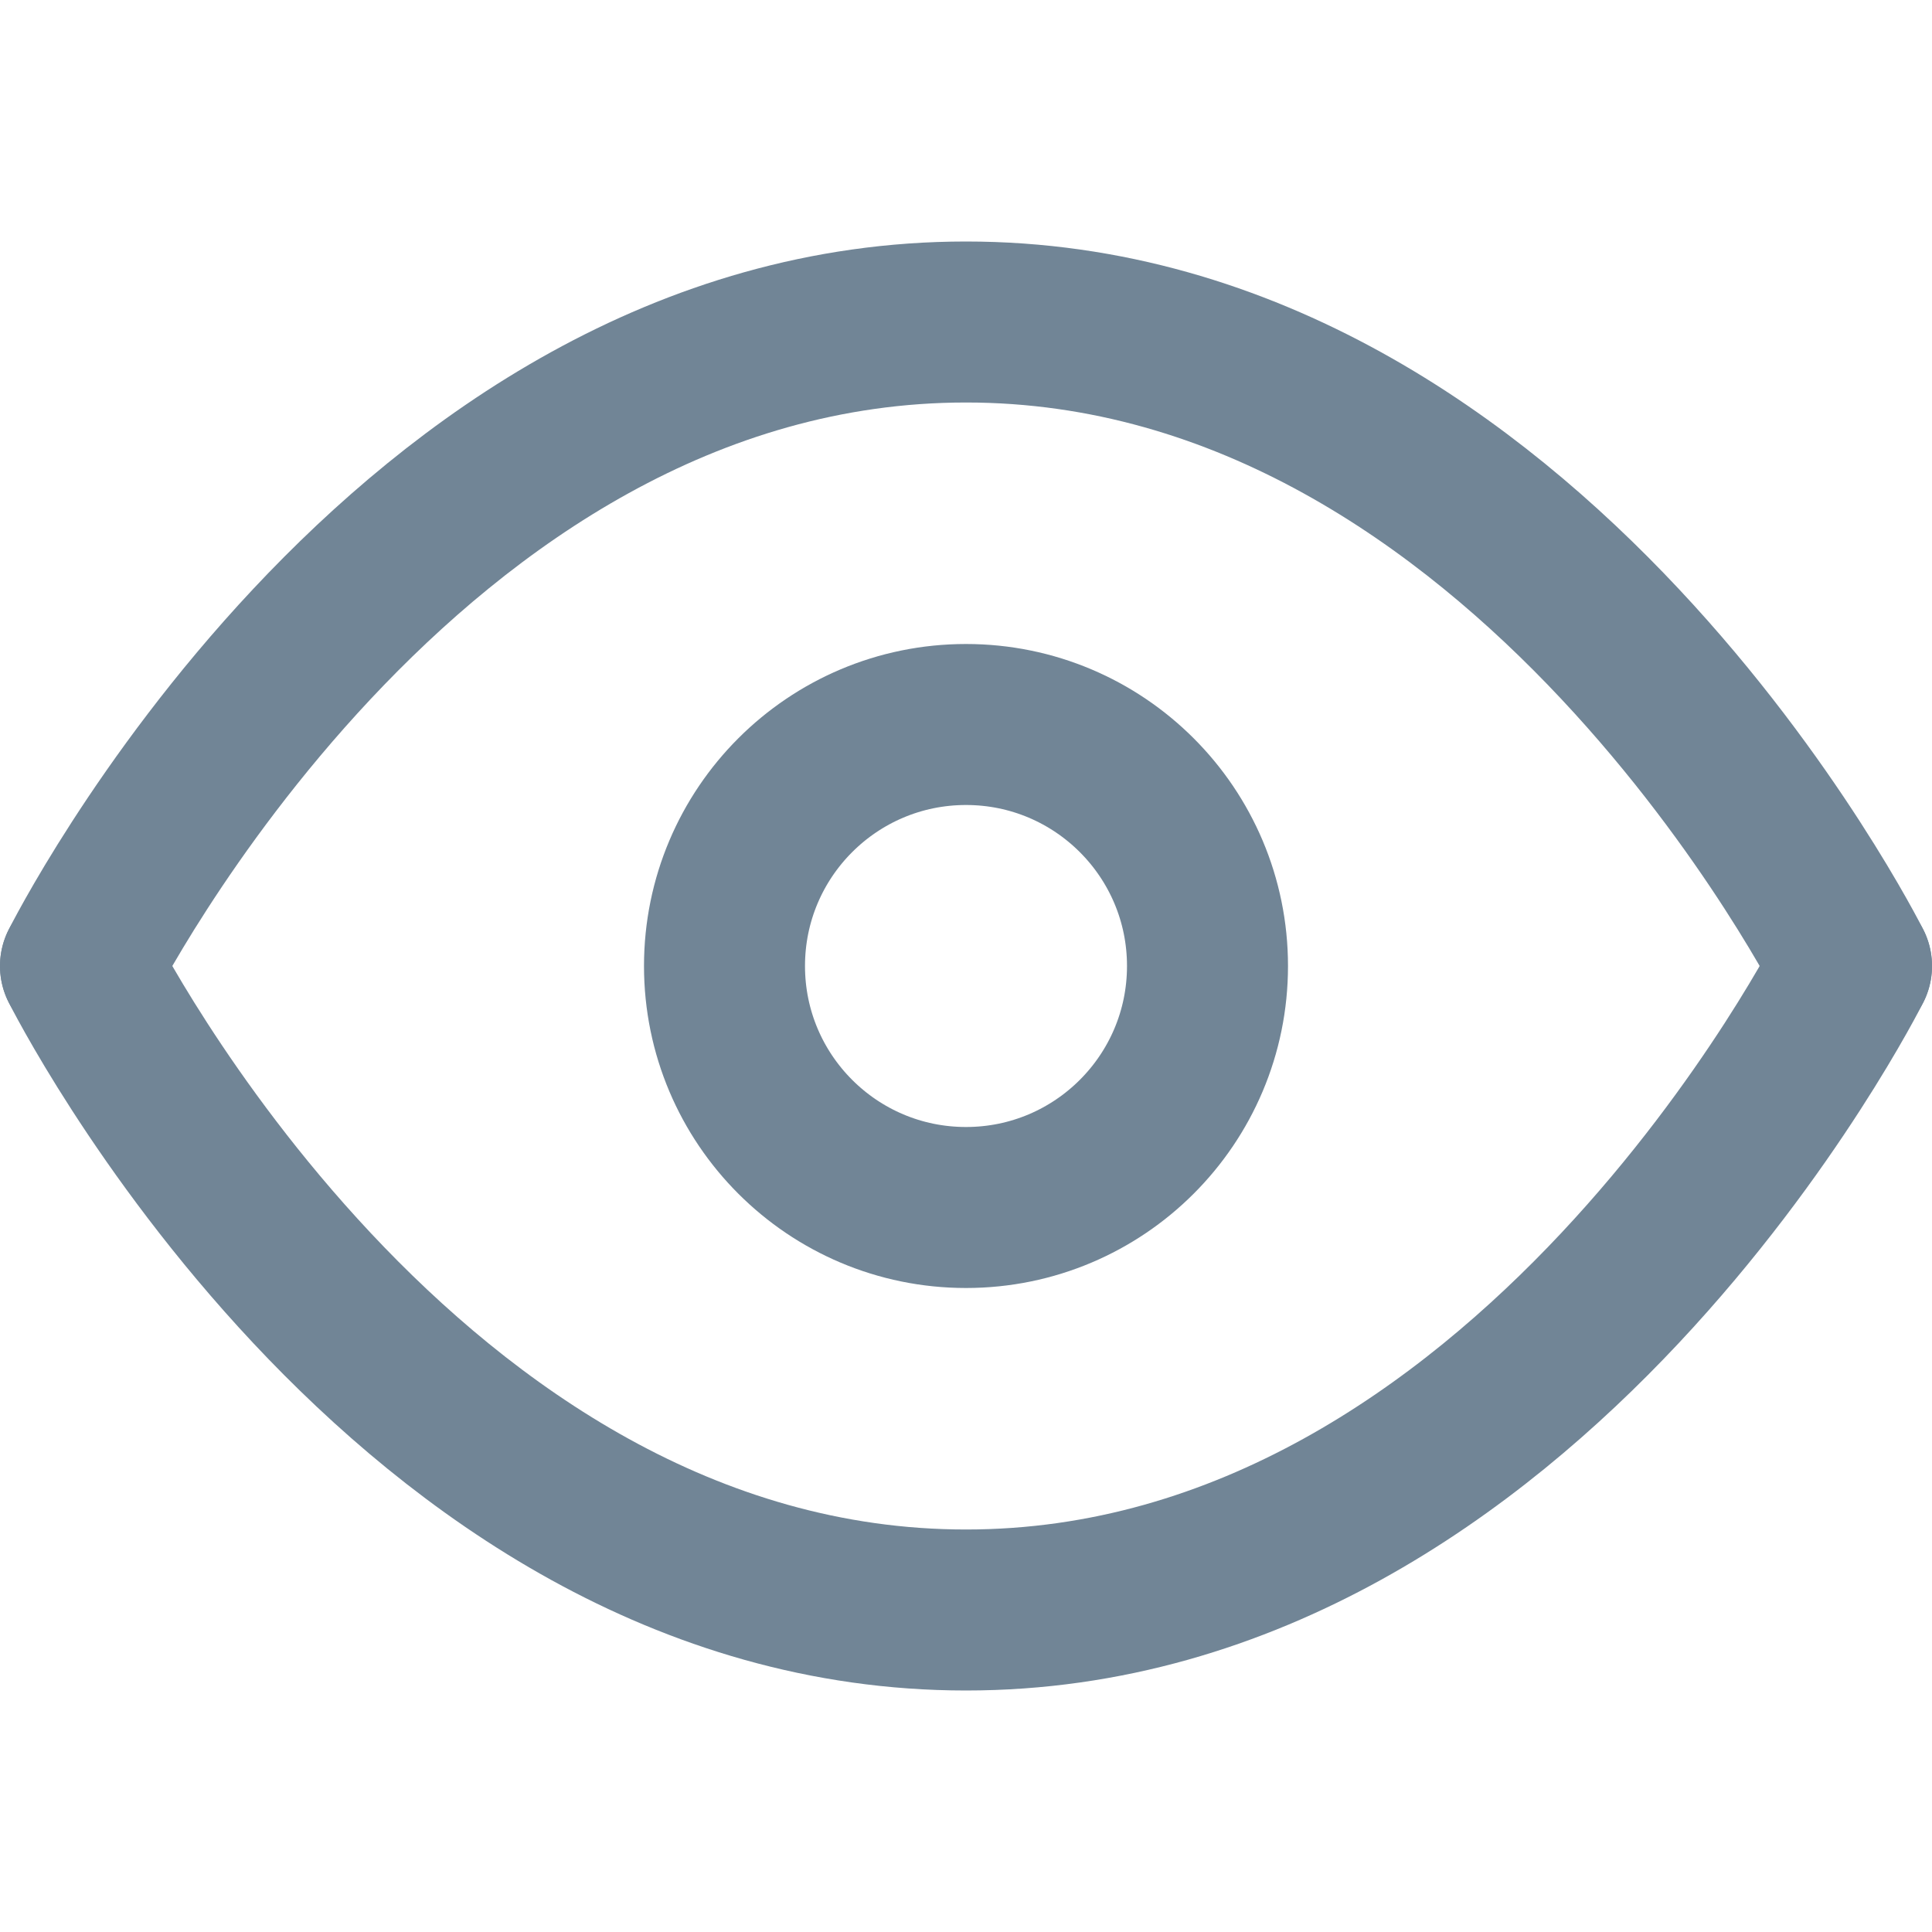<svg width="24" height="24" viewBox="0 0 24 24" fill="none" xmlns="http://www.w3.org/2000/svg">
<path d="M1 12C1 12 5 4 12 4C19 4 23 12 23 12" stroke="#718596" stroke-width="2" stroke-linecap="round" stroke-linejoin="round"/>
<path d="M1 12C1 12 5 20 12 20C19 20 23 12 23 12" stroke="#718596" stroke-width="2" stroke-linecap="round" stroke-linejoin="round"/>
<path d="M12 15C13.657 15 15 13.657 15 12C15 10.343 13.657 9 12 9C10.343 9 9 10.343 9 12C9 13.657 10.343 15 12 15Z" stroke="#718596" stroke-width="2" stroke-linecap="round" stroke-linejoin="round"/>
</svg>
